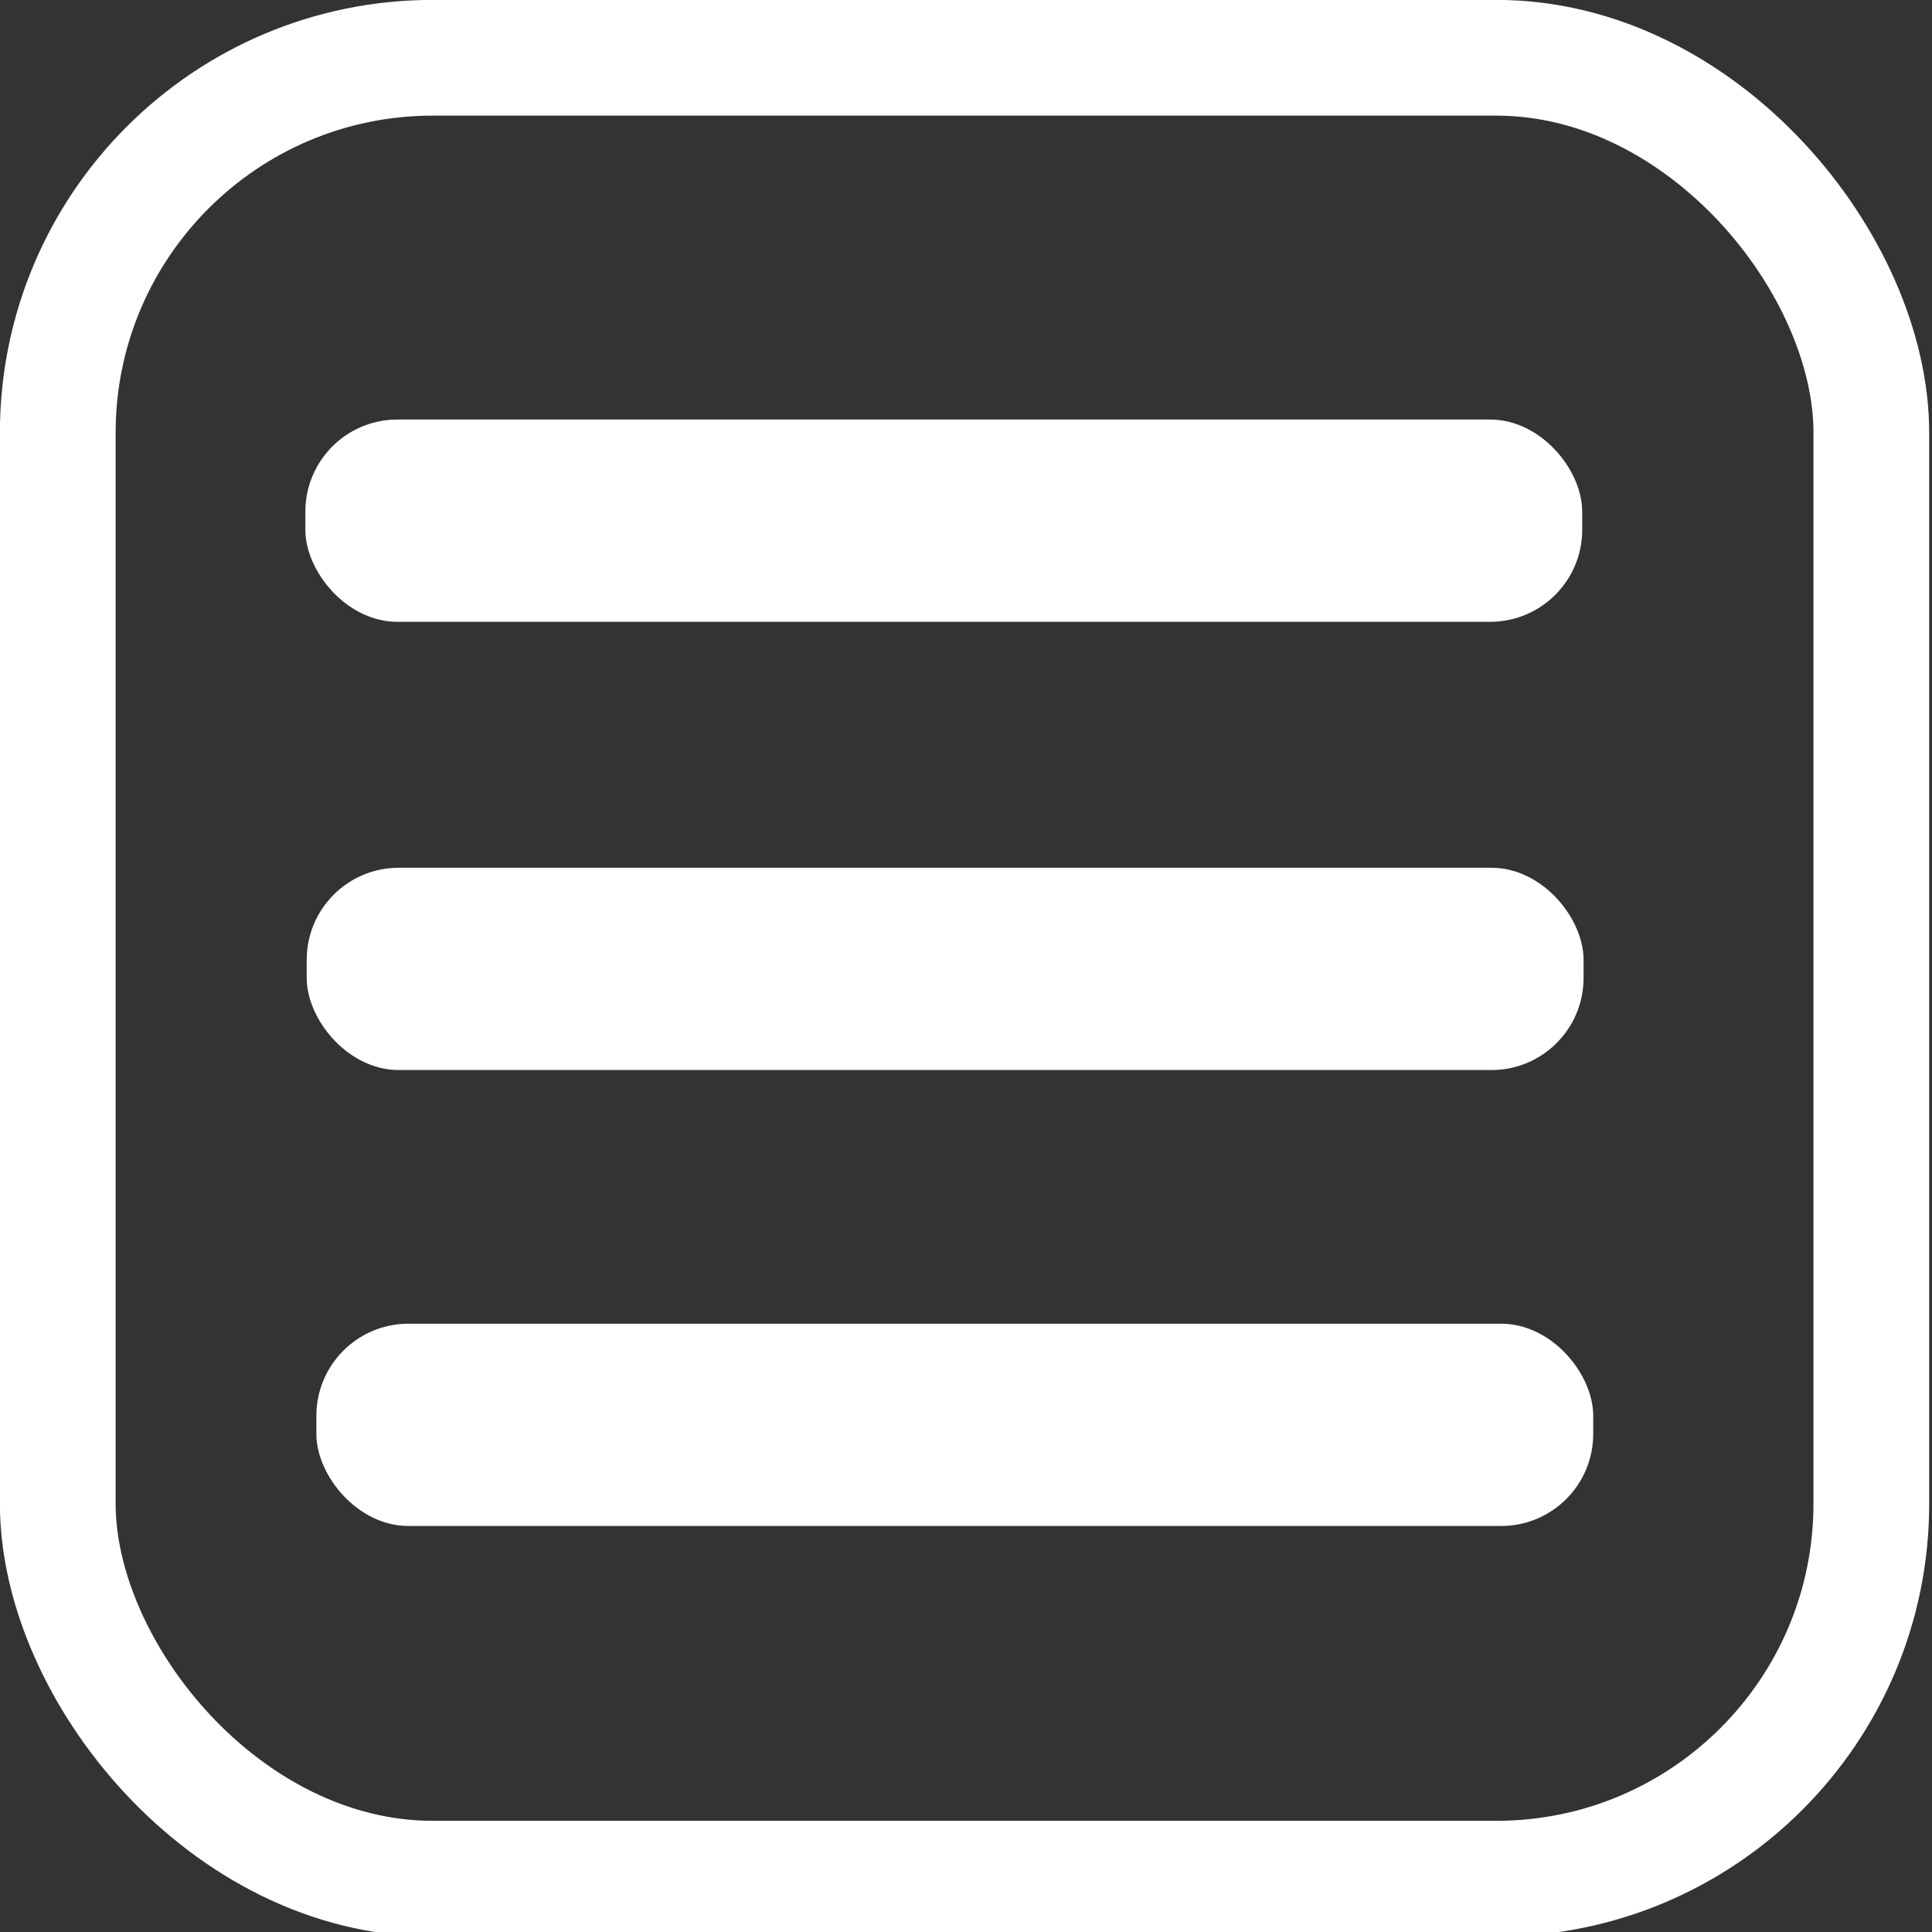 <?xml version="1.0" encoding="UTF-8" standalone="no"?>
<svg
   xmlns:dc="http://purl.org/dc/elements/1.1/"
   xmlns:cc="http://creativecommons.org/ns#"
   xmlns:rdf="http://www.w3.org/1999/02/22-rdf-syntax-ns#"
   xmlns:svg="http://www.w3.org/2000/svg"
   xmlns="http://www.w3.org/2000/svg"
   xmlns:xlink="http://www.w3.org/1999/xlink"
   xmlns:sodipodi="http://sodipodi.sourceforge.net/DTD/sodipodi-0.dtd"
   xmlns:inkscape="http://www.inkscape.org/namespaces/inkscape"
   id="svg8"
   version="1.1"
   viewBox="0 0 10 10"
   height="10mm"
   width="10mm"
   inkscape:version="1.0.1 (3bc2e813f5, 2020-09-07)"
   sodipodi:docname="menu.svg">
  <rect x="0" y="0" width="10" height="10" fill="#333333" stroke="none"/>
  <defs
     id="defs2">
    <symbol
       id="symbol21">
      <rect
         style="fill:#ffffff;fill-rule:evenodd;stroke:#ffffff;stroke-width:0.035"
         id="rect10"
         width="6.574"
         height="1.012"
         x="1.598"
         y="2.189"
         ry="0.459" />
      <rect
         style="fill:#ffffff;fill-rule:evenodd;stroke:#ffffff;stroke-width:0.035"
         id="rect10-3"
         width="6.574"
         height="1.012"
         x="1.605"
         y="4.509"
         ry="0.459" />
      <rect
         style="fill:#ffffff;fill-rule:evenodd;stroke:#ffffff;stroke-width:0.035"
         id="rect10-7"
         width="6.574"
         height="1.012"
         x="1.655"
         y="6.869"
         ry="0.459" />
      <rect
         style="fill:none;fill-rule:evenodd;stroke:#ffffff;stroke-width:0.599;stroke-miterlimit:4;stroke-dasharray:none;stroke-opacity:1;image-rendering:auto"
         id="rect20"
         width="9.387"
         height="9.425"
         x="0.299"
         y="0.299"
         ry="1.941" />
    </symbol>
  </defs>
  <sodipodi:namedview
     id="base"
     pagecolor="#ffffff"
     bordercolor="#666666"
     borderopacity="1.0"
     inkscape:pageopacity="0.0"
     inkscape:pageshadow="2"
     inkscape:zoom="11.2"
     inkscape:cx="49.289432"
     inkscape:cy="21.669659"
     inkscape:document-units="mm"
     inkscape:current-layer="layer2"
     inkscape:document-rotation="0"
     showgrid="false"
     inkscape:window-width="1680"
     inkscape:window-height="983"
     inkscape:window-x="0"
     inkscape:window-y="53"
     inkscape:window-maximized="1"
     inkscape:pagecheckerboard="true"
     inkscape:snap-bbox="false"
     inkscape:snap-page="false"
     inkscape:snap-text-baseline="false"
     inkscape:snap-global="true" />
  <g
     inkscape:groupmode="layer"
     id="layer2"
     inkscape:label="Слой 2">
    <use
       xlink:href="#symbol21"
       id="use27" />
  </g>
</svg>
